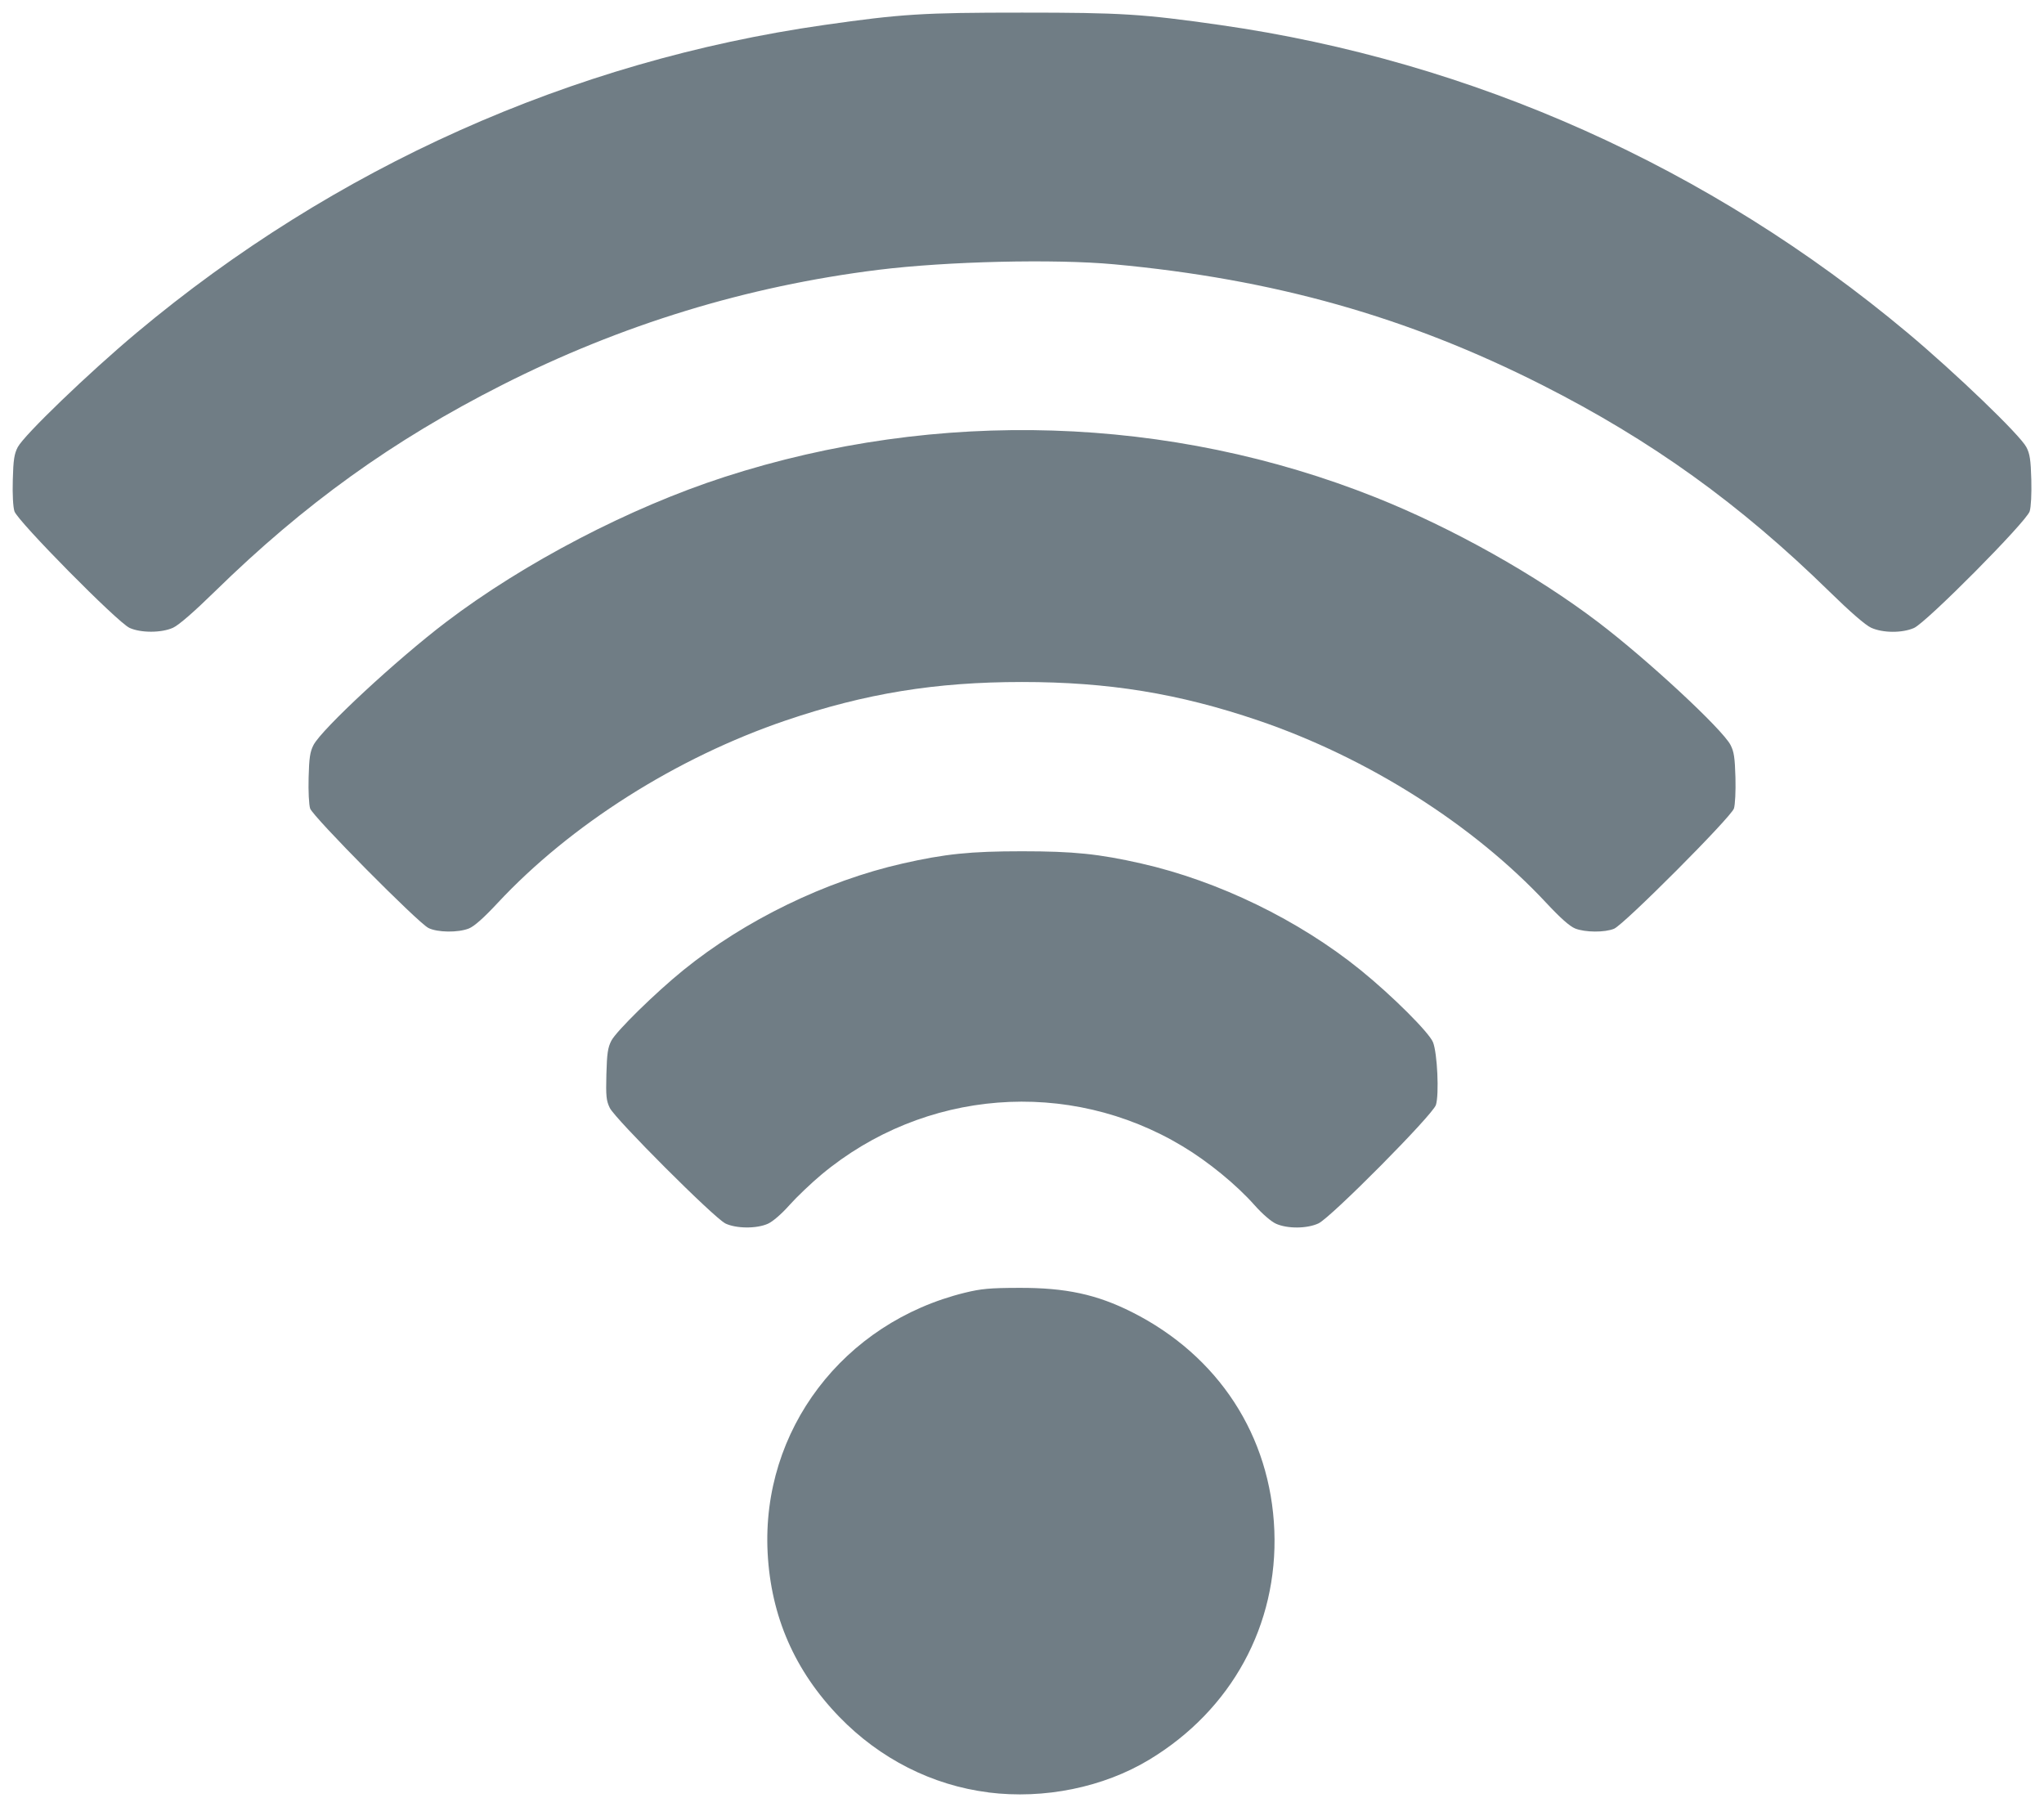 <svg xmlns:dc="http://purl.org/dc/elements/1.1/" xmlns:cc="http://creativecommons.org/ns#" xmlns:rdf="http://www.w3.org/1999/02/22-rdf-syntax-ns#" xmlns:svg="http://www.w3.org/2000/svg" xmlns="http://www.w3.org/2000/svg" xmlns:sodipodi="http://sodipodi.sourceforge.net/DTD/sodipodi-0.dtd" xmlns:inkscape="http://www.inkscape.org/namespaces/inkscape" version="1.1" width="32.4" height="28.642" id="svg25946" inkscape:version="0.91 r13725" sodipodi:docname="Drawing.svg">
  <sodipodi:namedview pagecolor="#707d85" bordercolor="#707d85" borderopacity="1" objecttolerance="10" gridtolerance="10" guidetolerance="10" inkscape:pageopacity="0" inkscape:pageshadow="2" inkscape:window-width="1920" inkscape:window-height="1057" id="namedview7" showgrid="false" fit-margin-top="0.2" fit-margin-bottom="0.2" fit-margin-right="0.2" fit-margin-left="0.2" inkscape:zoom="8.3564321" inkscape:cx="16.19989" inkscape:cy="14.320857" inkscape:window-x="-8" inkscape:window-y="-8" inkscape:window-maximized="1" inkscape:current-layer="layer1" fill="#707d85"/>
  <defs id="defs25948" fill="#707d85"/>
  <g transform="translate(-135.859,-153.006)" id="layer1">
    <path d="m 151.526,181.416 c -0.89,-0.112 -1.72,-0.533 -2.363,-1.197 -0.707,-0.73 -1.084,-1.595 -1.136,-2.601 -0.1,-1.94 1.196,-3.648 3.127,-4.122 0.258,-0.063 0.395,-0.076 0.857,-0.077 0.74,-0.003 1.234,0.104 1.792,0.385 1.37,0.69 2.197,1.959 2.256,3.462 0.058,1.496 -0.677,2.843 -1.982,3.631 -0.728,0.44 -1.669,0.631 -2.55,0.52 z m -4.172,-9.02 c -0.178,-0.088 -1.744,-1.654 -1.829,-1.829 -0.056,-0.116 -0.063,-0.185 -0.054,-0.534 0.009,-0.331 0.023,-0.424 0.079,-0.532 0.079,-0.152 0.699,-0.76 1.142,-1.119 0.974,-0.79 2.253,-1.412 3.475,-1.689 0.674,-0.153 1.075,-0.194 1.892,-0.194 0.817,0 1.218,0.041 1.892,0.194 1.222,0.277 2.5,0.899 3.475,1.689 0.5,0.405 1.087,0.99 1.148,1.144 0.069,0.171 0.099,0.829 0.046,0.994 -0.051,0.159 -1.662,1.783 -1.861,1.877 -0.181,0.085 -0.494,0.087 -0.675,0.005 -0.077,-0.035 -0.217,-0.156 -0.34,-0.295 -0.286,-0.322 -0.732,-0.688 -1.139,-0.932 -1.808,-1.088 -4.1,-0.908 -5.728,0.451 -0.162,0.136 -0.389,0.352 -0.504,0.481 -0.123,0.139 -0.262,0.259 -0.34,0.295 -0.181,0.082 -0.509,0.079 -0.681,-0.006 z m -4.705,-4.682 c -0.169,-0.086 -1.832,-1.765 -1.874,-1.893 -0.019,-0.059 -0.03,-0.273 -0.024,-0.491 0.008,-0.315 0.023,-0.41 0.078,-0.516 0.13,-0.251 1.32,-1.355 2.098,-1.946 1.24,-0.943 2.918,-1.818 4.419,-2.303 3.378,-1.092 7.061,-0.975 10.324,0.327 1.211,0.483 2.538,1.228 3.522,1.976 0.778,0.591 1.968,1.695 2.098,1.946 0.055,0.106 0.069,0.201 0.078,0.516 0.006,0.218 -0.005,0.432 -0.024,0.491 -0.045,0.138 -1.742,1.84 -1.9,1.906 -0.147,0.061 -0.459,0.059 -0.617,-0.004 -0.085,-0.034 -0.234,-0.166 -0.454,-0.402 -1.158,-1.243 -2.838,-2.307 -4.571,-2.896 -1.26,-0.428 -2.373,-0.609 -3.743,-0.609 -1.37,0 -2.482,0.181 -3.743,0.609 -1.733,0.589 -3.413,1.653 -4.571,2.896 -0.22,0.236 -0.369,0.368 -0.454,0.402 -0.171,0.068 -0.499,0.064 -0.643,-0.009 z m -4.738,-4.757 c -0.188,-0.085 -1.773,-1.691 -1.823,-1.846 -0.022,-0.069 -0.033,-0.269 -0.026,-0.501 0.008,-0.314 0.023,-0.41 0.078,-0.516 0.1,-0.191 1.123,-1.176 1.885,-1.814 3.135,-2.624 6.892,-4.305 10.898,-4.878 1.227,-0.175 1.563,-0.196 3.137,-0.196 1.574,0 1.91,0.021 3.137,0.196 4.006,0.572 7.763,2.254 10.898,4.878 0.762,0.638 1.786,1.622 1.885,1.814 0.055,0.105 0.069,0.201 0.078,0.516 0.006,0.232 -0.005,0.432 -0.026,0.501 -0.053,0.166 -1.638,1.763 -1.834,1.849 -0.188,0.082 -0.494,0.08 -0.679,-0.004 -0.09,-0.041 -0.329,-0.248 -0.663,-0.575 -1.42,-1.389 -2.82,-2.395 -4.549,-3.271 -2.139,-1.084 -4.258,-1.681 -6.791,-1.915 -0.946,-0.087 -2.644,-0.047 -3.735,0.088 -2.084,0.259 -4.077,0.869 -5.967,1.827 -1.729,0.876 -3.129,1.882 -4.549,3.271 -0.334,0.327 -0.573,0.534 -0.663,0.575 -0.182,0.083 -0.51,0.084 -0.69,0.002 z" id="path26127" style="fill:#707d85;stroke:none" inkscape:connector-curvature="0"/>
  </g>
</svg>